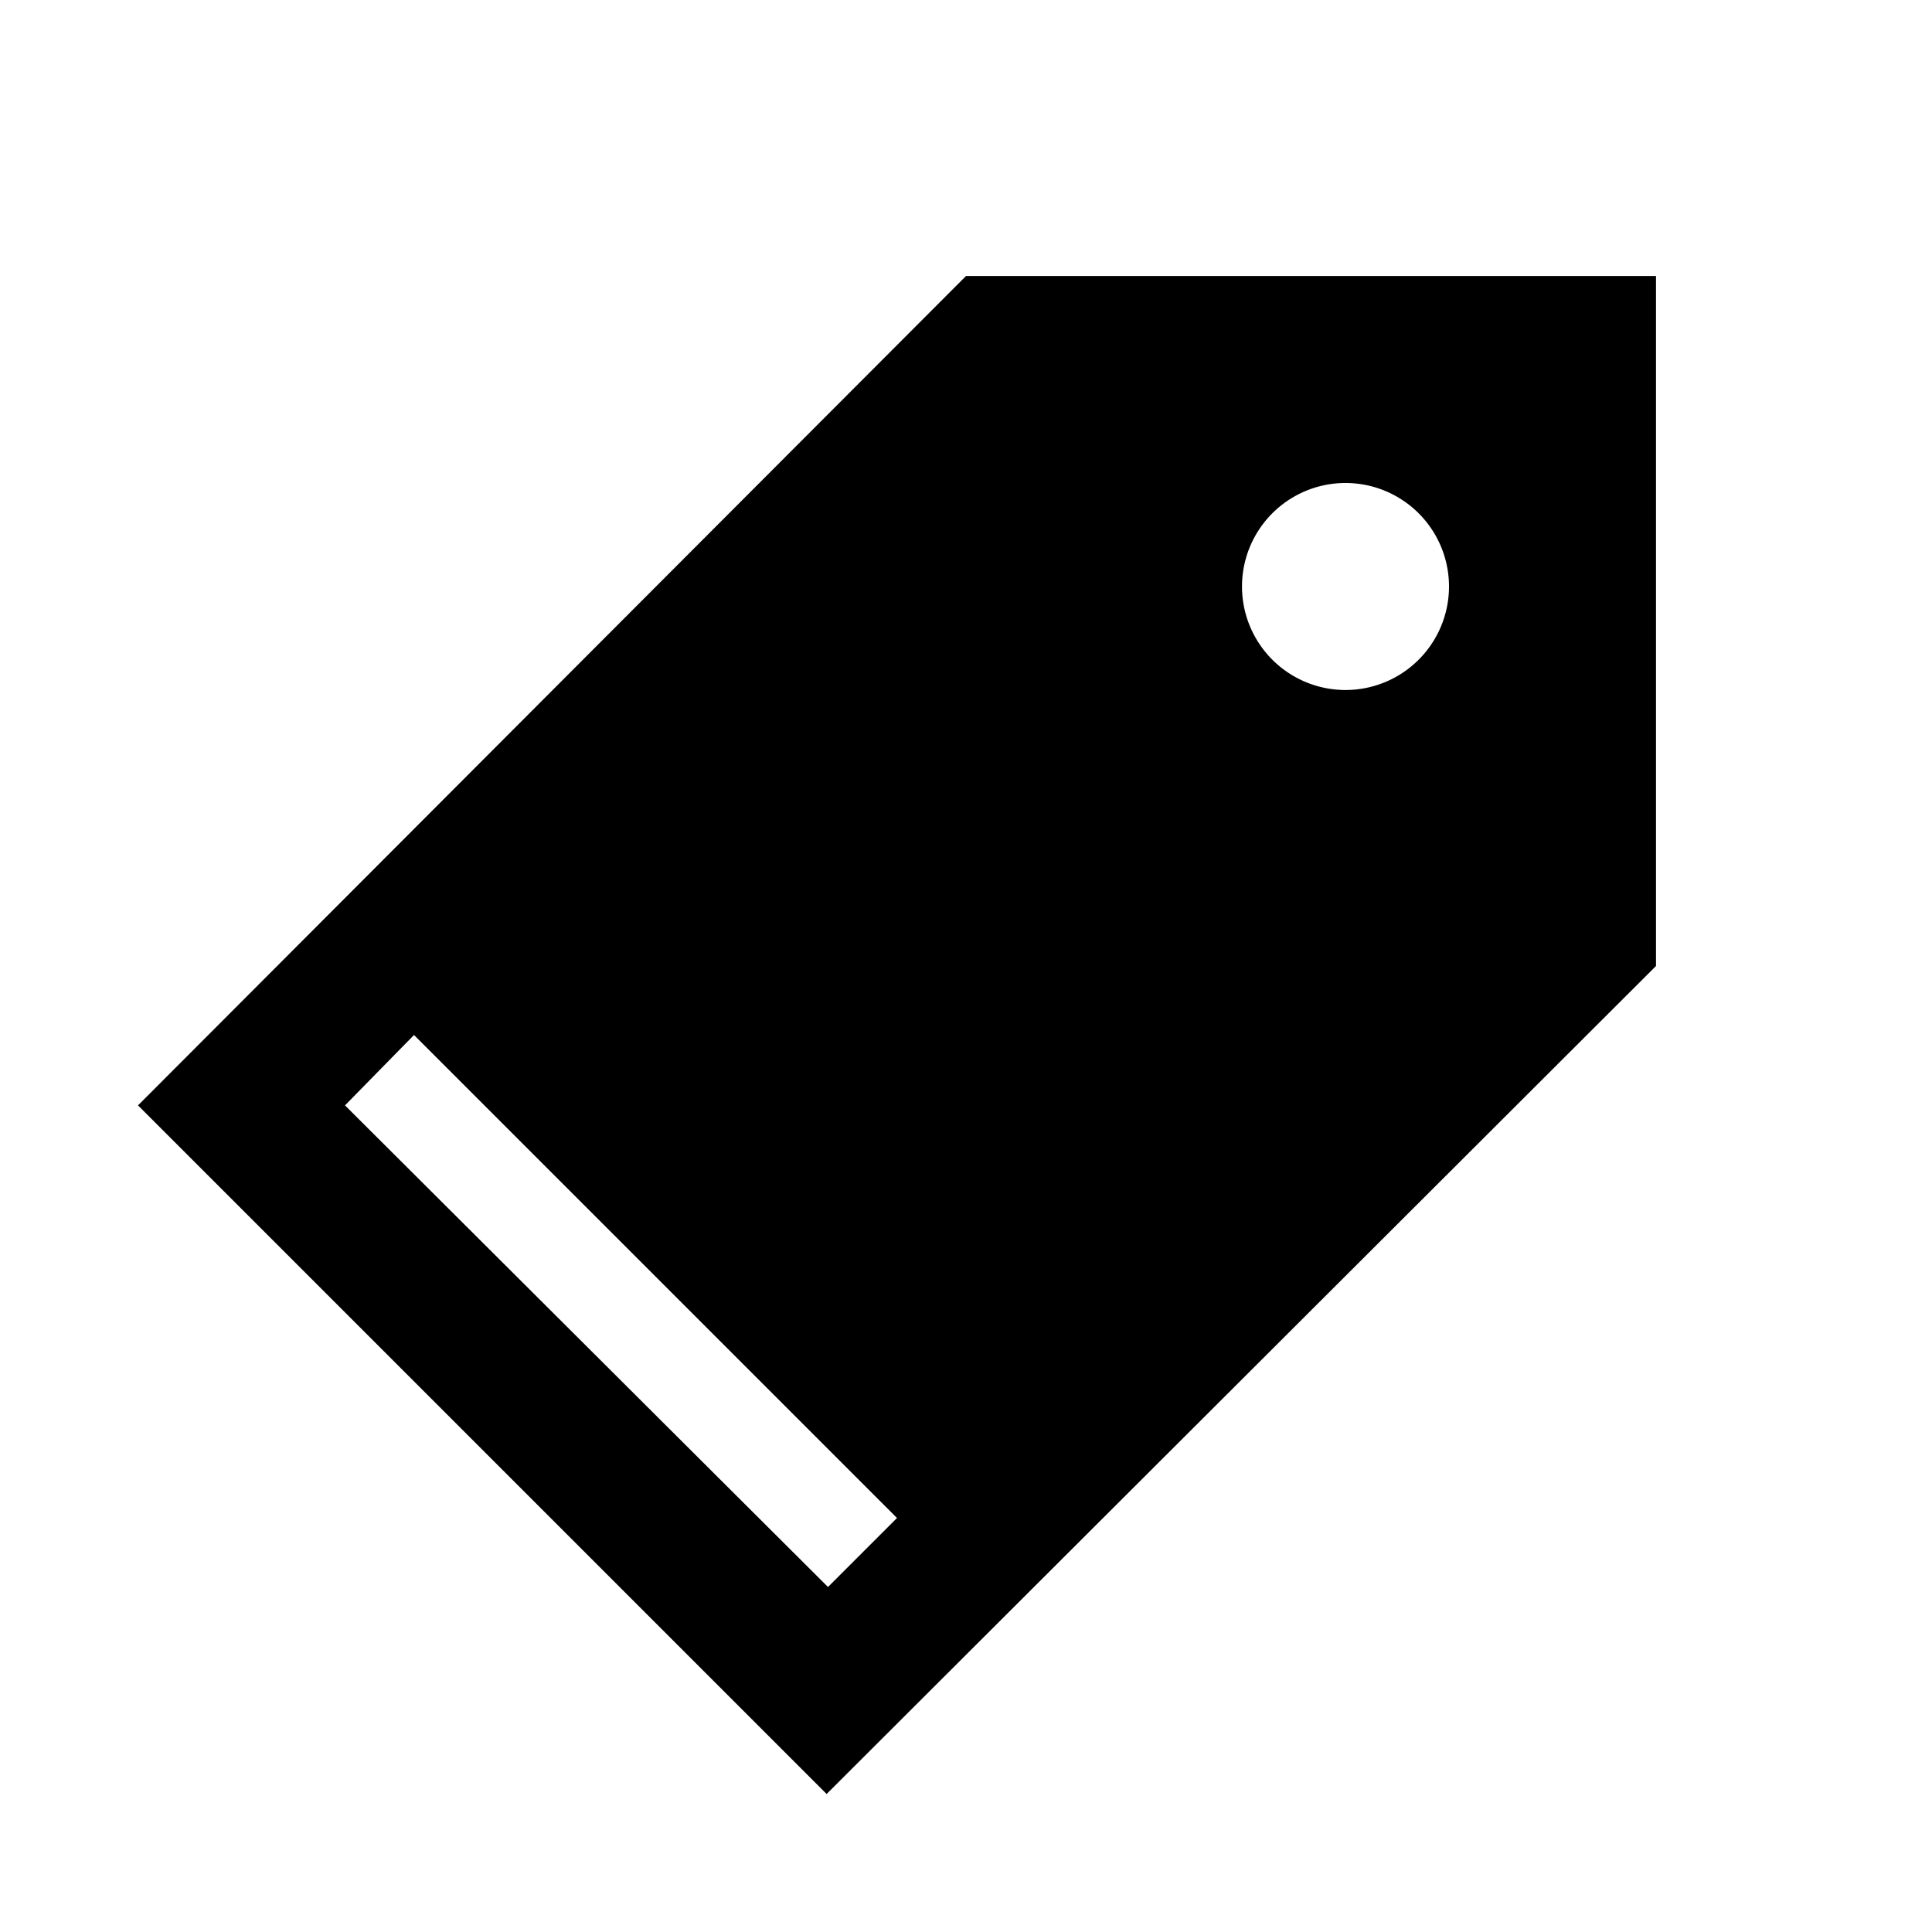 <svg xmlns="http://www.w3.org/2000/svg" width="28" height="28" fill="currentColor" viewBox="0 0 28 28">
  <path d="M2 16.02 14 4h10v10L11.98 26 2 16.02ZM12 23l1-1-7-7-1 1.02L12 23Zm6-14.5a1.5 1.5 0 1 0 3 0 1.5 1.5 0 0 0-3 0Z"/>
</svg>

